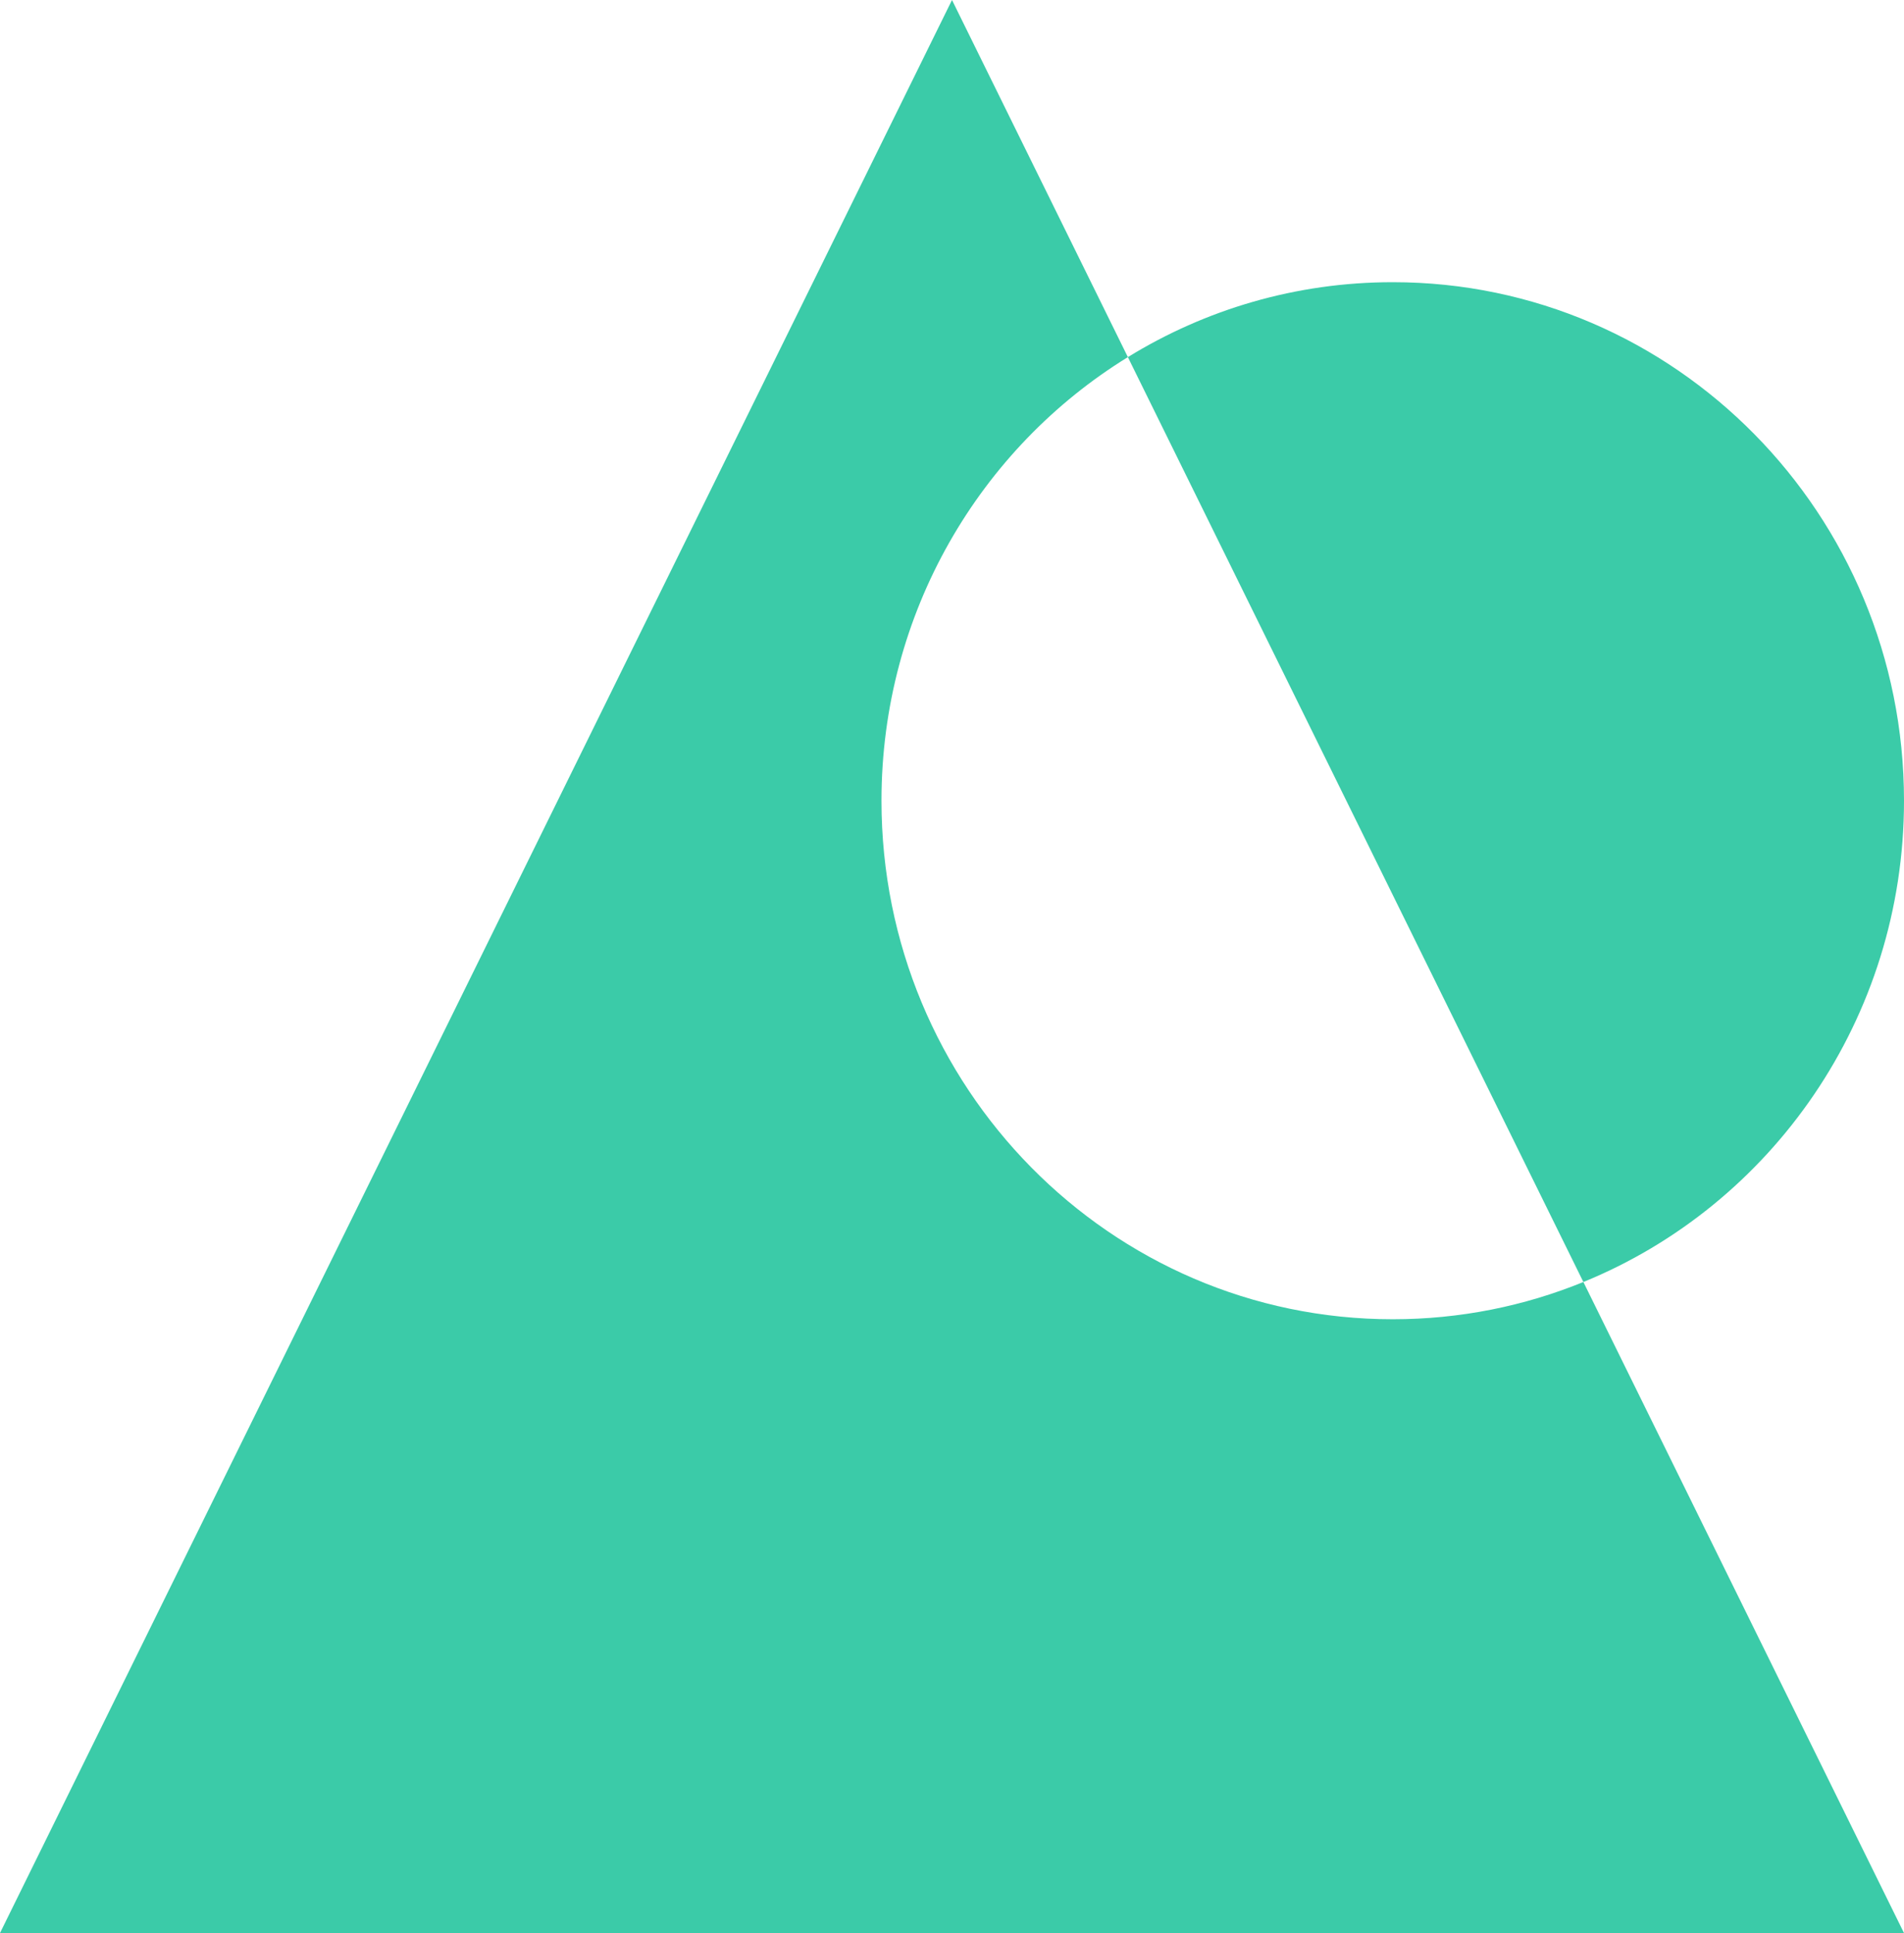 <?xml version="1.0" encoding="UTF-8"?>
<svg width="270px" height="274px" viewBox="0 0 270 274" version="1.1" xmlns="http://www.w3.org/2000/svg" xmlns:xlink="http://www.w3.org/1999/xlink">
    <!-- Generator: Sketch 52.5 (67469) - http://www.bohemiancoding.com/sketch -->
    <title>Combined Shape</title>
    <desc>Created with Sketch.</desc>
    <g id="Page-1" stroke="none" stroke-width="1" fill="none" fill-rule="evenodd">
        <g id="Desktop-HD" transform="translate(-261, -1461)" fill="#3BCBA8" fill-rule="nonzero">
            <path d="M420.94,1511.62 C431.895,1504.88 444.75,1501 458.5,1501 C498.541,1501 531,1533.907 531,1574.5 C531,1605.405 512.185,1631.856 485.534,1642.72 L531,1735 L261,1735 L396,1461 L420.94,1511.62 Z M420.94,1511.62 C399.994,1524.506 386,1547.846 386,1574.5 C386,1615.093 418.459,1648 458.5,1648 C468.056,1648 477.18,1646.126 485.534,1642.72 L420.94,1511.62 Z" id="Combined-Shape"></path>
        </g>
    </g>
</svg>